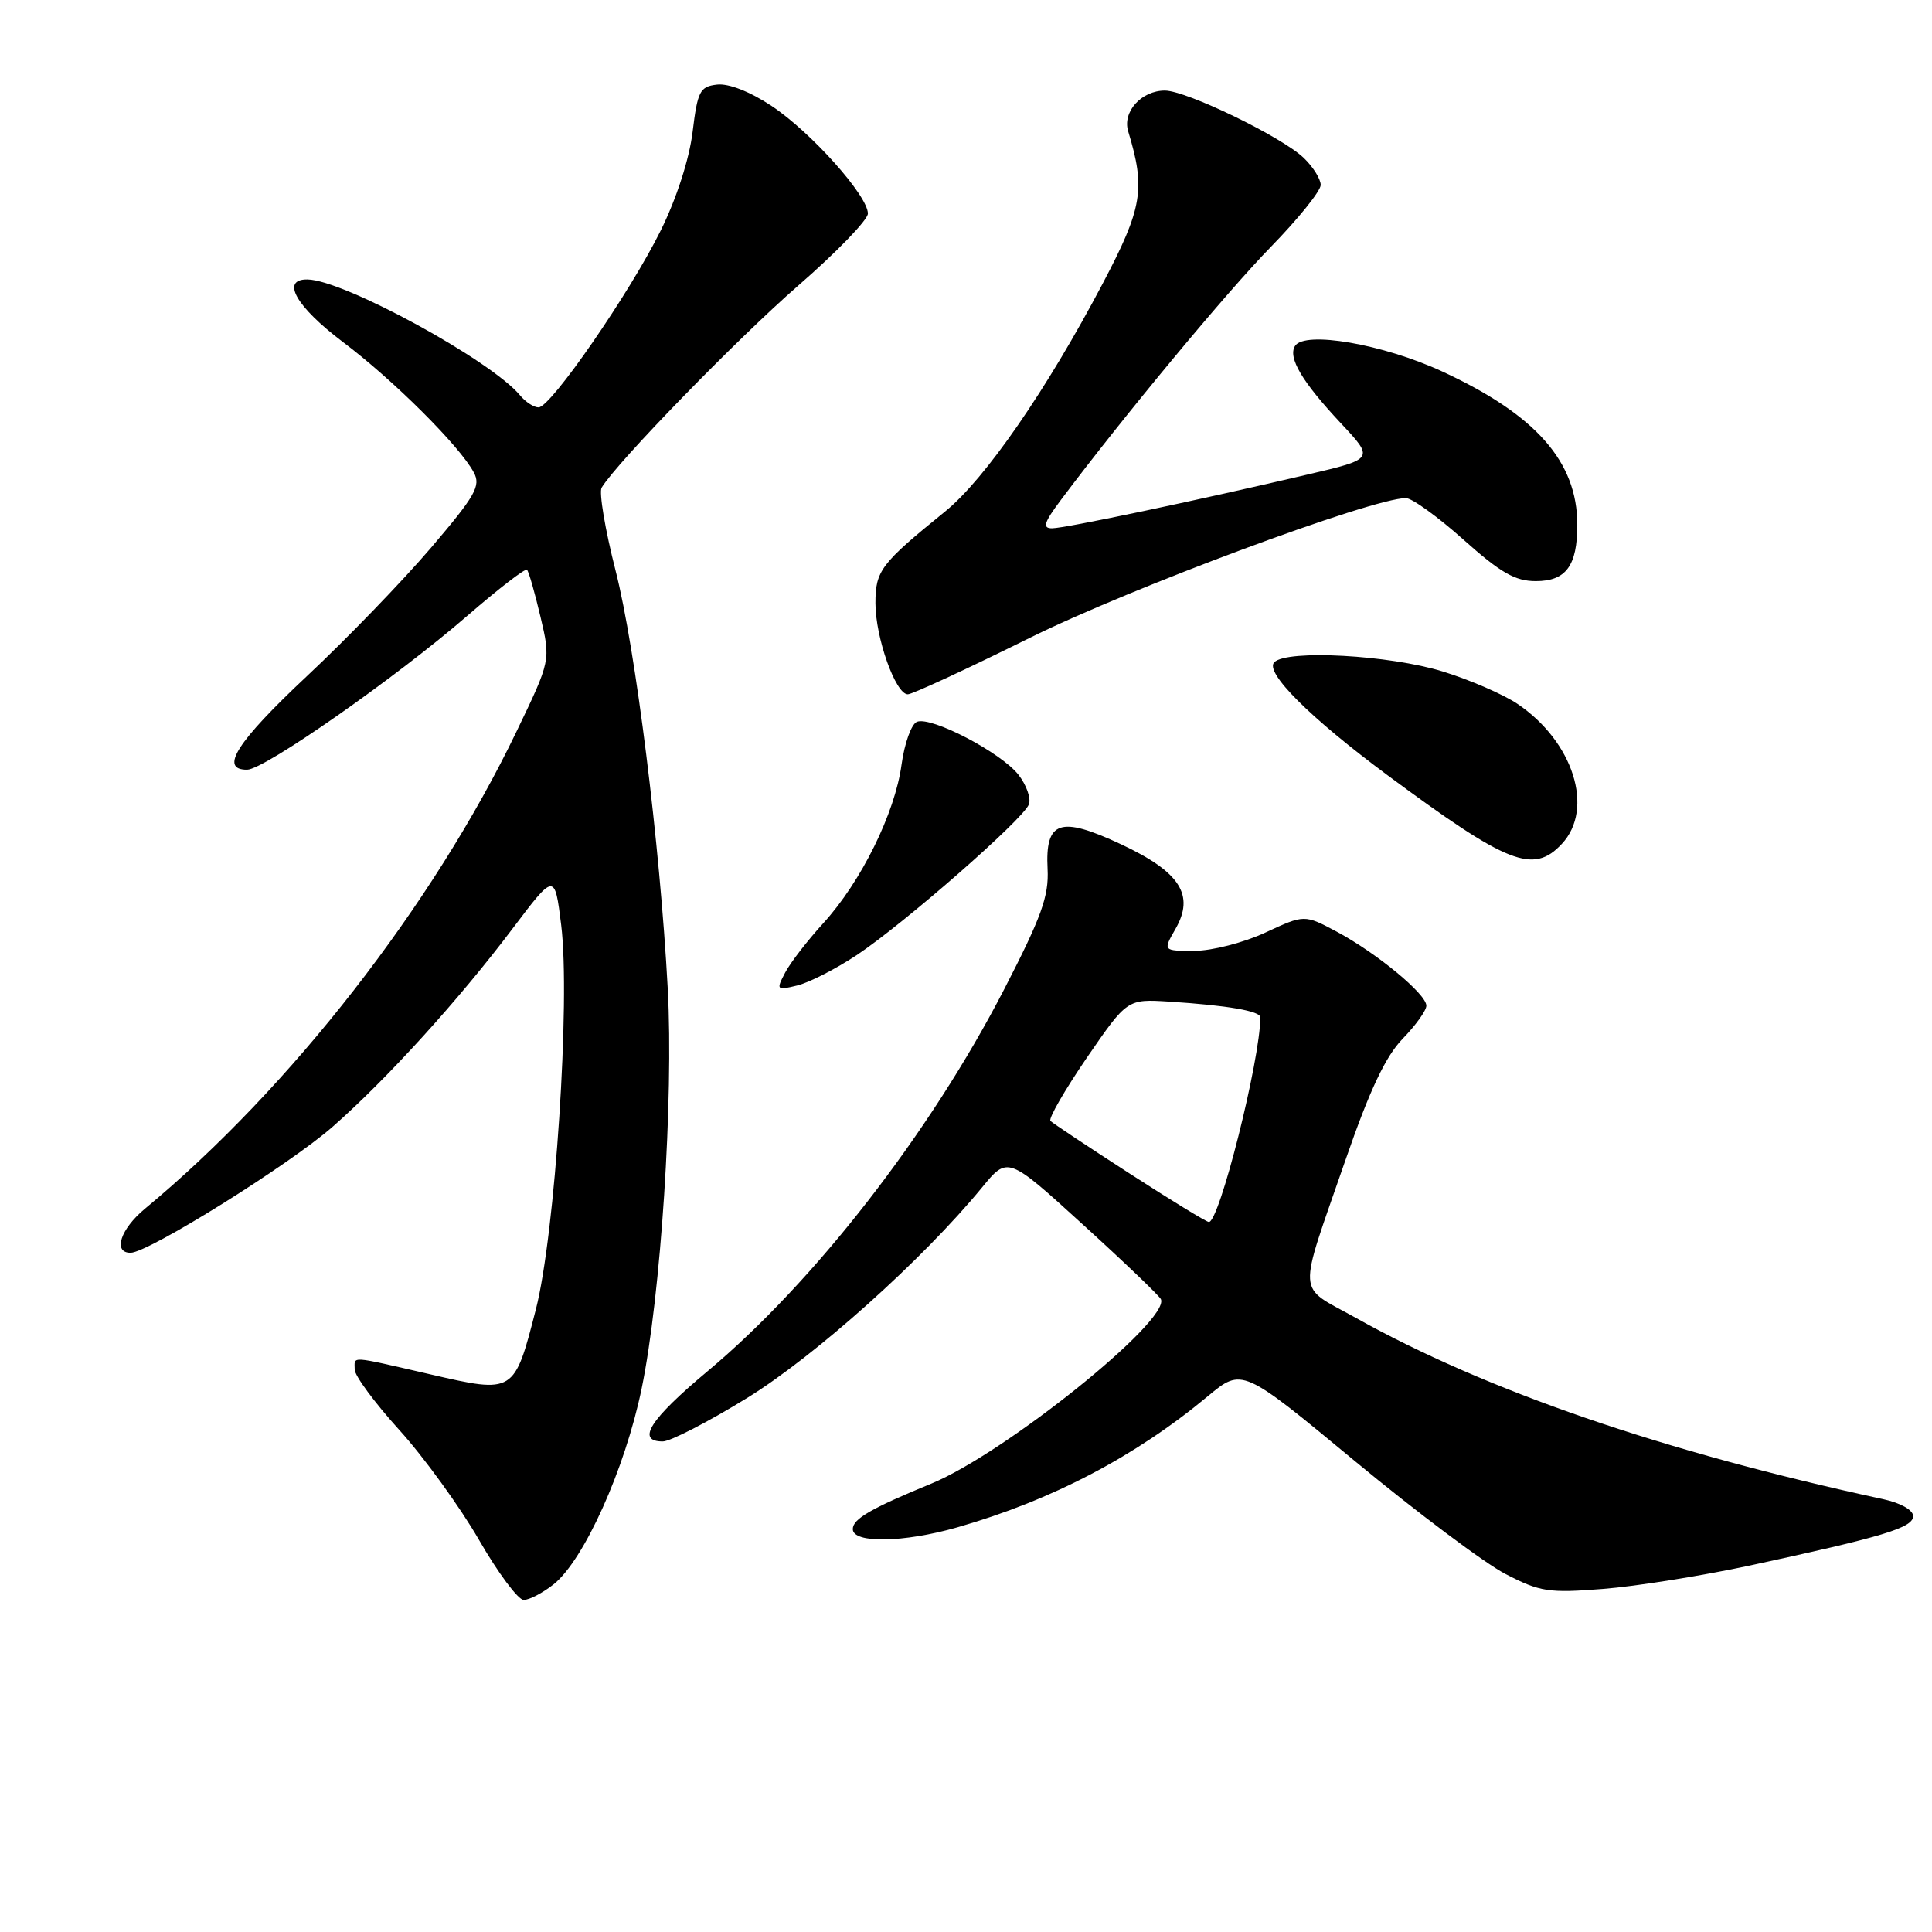 <?xml version="1.0" encoding="UTF-8" standalone="no"?>
<!DOCTYPE svg PUBLIC "-//W3C//DTD SVG 1.1//EN" "http://www.w3.org/Graphics/SVG/1.1/DTD/svg11.dtd" >
<svg xmlns="http://www.w3.org/2000/svg" xmlns:xlink="http://www.w3.org/1999/xlink" version="1.1" viewBox="0 0 256 256">
 <g >
 <path fill="currentColor"
d=" M 73.33 209.95 C 77.35 206.79 82.82 194.66 85.02 184.00 C 87.57 171.67 89.27 145.58 88.48 131.00 C 87.44 111.77 84.23 86.06 81.57 75.62 C 80.18 70.18 79.35 65.23 79.72 64.62 C 81.69 61.32 97.73 44.84 105.75 37.86 C 110.84 33.44 115.00 29.13 115.00 28.30 C 115.00 25.93 107.44 17.48 102.23 14.03 C 99.38 12.14 96.54 11.03 95.01 11.21 C 92.74 11.47 92.43 12.07 91.77 17.50 C 91.33 21.09 89.64 26.31 87.57 30.50 C 83.52 38.71 73.00 53.96 71.37 53.98 C 70.75 53.99 69.65 53.28 68.91 52.39 C 65.04 47.73 45.56 37.10 40.75 37.03 C 37.15 36.97 39.22 40.63 45.44 45.32 C 52.14 50.36 60.92 59.11 62.78 62.60 C 63.74 64.38 63.00 65.67 57.12 72.57 C 53.40 76.93 46.01 84.59 40.68 89.58 C 31.38 98.30 29.01 102.01 32.75 101.99 C 35.05 101.97 52.51 89.76 61.96 81.56 C 66.07 78.00 69.61 75.27 69.83 75.50 C 70.06 75.72 70.86 78.52 71.61 81.70 C 72.98 87.50 72.98 87.50 68.44 96.93 C 57.41 119.88 38.47 144.21 19.21 160.16 C 15.95 162.86 14.93 166.00 17.30 166.00 C 19.65 166.00 38.37 154.32 44.11 149.27 C 51.30 142.95 60.78 132.51 67.90 123.07 C 73.50 115.65 73.50 115.65 74.36 122.57 C 75.60 132.56 73.56 163.51 71.01 173.48 C 68.14 184.67 68.14 184.67 57.03 182.11 C 46.11 179.60 47.00 179.66 47.00 181.48 C 47.00 182.29 49.66 185.90 52.92 189.49 C 56.17 193.08 60.91 199.62 63.45 204.01 C 65.98 208.41 68.66 212.00 69.39 212.00 C 70.13 212.00 71.90 211.08 73.33 209.95 Z  M 231.91 207.43 C 249.60 203.61 253.50 202.43 253.50 200.89 C 253.50 200.08 251.83 199.14 249.50 198.64 C 220.44 192.37 196.95 184.30 179.61 174.60 C 171.74 170.20 171.87 172.26 178.29 153.69 C 181.50 144.41 183.59 139.99 185.86 137.64 C 187.59 135.86 189.00 133.89 189.00 133.26 C 189.00 131.72 182.44 126.30 177.14 123.46 C 172.84 121.17 172.84 121.17 167.67 123.57 C 164.81 124.90 160.62 125.98 158.30 125.99 C 154.09 126.00 154.09 126.00 155.75 123.10 C 158.34 118.60 156.38 115.54 148.54 111.87 C 140.44 108.08 138.48 108.75 138.81 115.16 C 138.99 118.75 138.00 121.50 133.07 131.06 C 123.23 150.14 107.91 169.87 93.75 181.70 C 86.11 188.08 84.25 191.00 87.82 191.00 C 88.82 191.00 93.84 188.41 98.98 185.25 C 108.00 179.69 122.26 166.92 130.12 157.35 C 133.53 153.19 133.53 153.19 143.51 162.28 C 149.01 167.28 153.65 171.73 153.83 172.16 C 155.00 175.03 133.16 192.56 123.42 196.58 C 115.37 199.89 113.00 201.27 113.00 202.61 C 113.00 204.53 119.72 204.42 126.85 202.38 C 139.35 198.80 150.45 192.99 160.04 185.01 C 164.59 181.23 164.59 181.23 179.54 193.61 C 187.77 200.42 196.75 207.15 199.50 208.57 C 204.06 210.93 205.20 211.11 212.41 210.54 C 216.76 210.20 225.53 208.80 231.91 207.43 Z  M 113.50 126.57 C 119.70 122.46 135.57 108.58 136.33 106.59 C 136.64 105.79 136.01 104.01 134.94 102.65 C 132.63 99.71 123.42 94.90 121.51 95.64 C 120.77 95.92 119.85 98.48 119.46 101.32 C 118.59 107.75 114.10 116.84 109.09 122.33 C 106.99 124.63 104.72 127.57 104.03 128.89 C 102.83 131.18 102.89 131.25 105.64 130.58 C 107.21 130.20 110.75 128.39 113.50 126.57 Z  M 206.96 111.81 C 211.30 107.16 208.47 98.25 201.06 93.26 C 199.20 92.01 194.76 90.08 191.19 88.98 C 184.11 86.79 170.55 86.05 168.85 87.75 C 167.53 89.07 173.57 95.10 183.89 102.75 C 199.82 114.54 203.18 115.87 206.96 111.81 Z  M 136.43 84.53 C 149.77 77.91 181.83 66.00 186.29 66.00 C 187.09 66.00 190.52 68.47 193.91 71.50 C 198.84 75.90 200.76 77.00 203.50 77.00 C 207.51 77.00 209.00 74.97 209.00 69.53 C 209.00 61.18 203.52 54.96 191.10 49.22 C 183.25 45.59 172.86 43.80 171.59 45.85 C 170.64 47.40 172.53 50.59 177.68 56.09 C 182.10 60.81 182.10 60.81 173.30 62.87 C 158.32 66.38 141.11 70.00 139.40 70.00 C 138.09 70.00 138.33 69.24 140.57 66.25 C 148.77 55.30 162.55 38.69 168.38 32.73 C 172.02 29.00 175.00 25.30 175.00 24.51 C 175.00 23.72 173.99 22.11 172.75 20.92 C 169.83 18.12 157.20 12.00 154.35 12.00 C 151.24 12.00 148.70 14.82 149.49 17.40 C 151.81 25.02 151.39 27.55 146.13 37.54 C 138.71 51.63 130.53 63.48 125.25 67.76 C 116.70 74.69 116.00 75.61 116.00 79.93 C 116.00 84.49 118.67 92.00 120.29 92.00 C 120.88 92.00 128.14 88.64 136.43 84.53 Z  M 149.62 155.46 C 144.18 151.95 139.49 148.83 139.19 148.53 C 138.90 148.23 141.06 144.47 144.00 140.17 C 149.36 132.37 149.36 132.37 154.93 132.72 C 162.68 133.22 167.00 133.97 167.00 134.80 C 166.99 140.45 161.54 162.08 160.17 161.92 C 159.80 161.88 155.05 158.97 149.62 155.46 Z "/>
</g>
</svg>